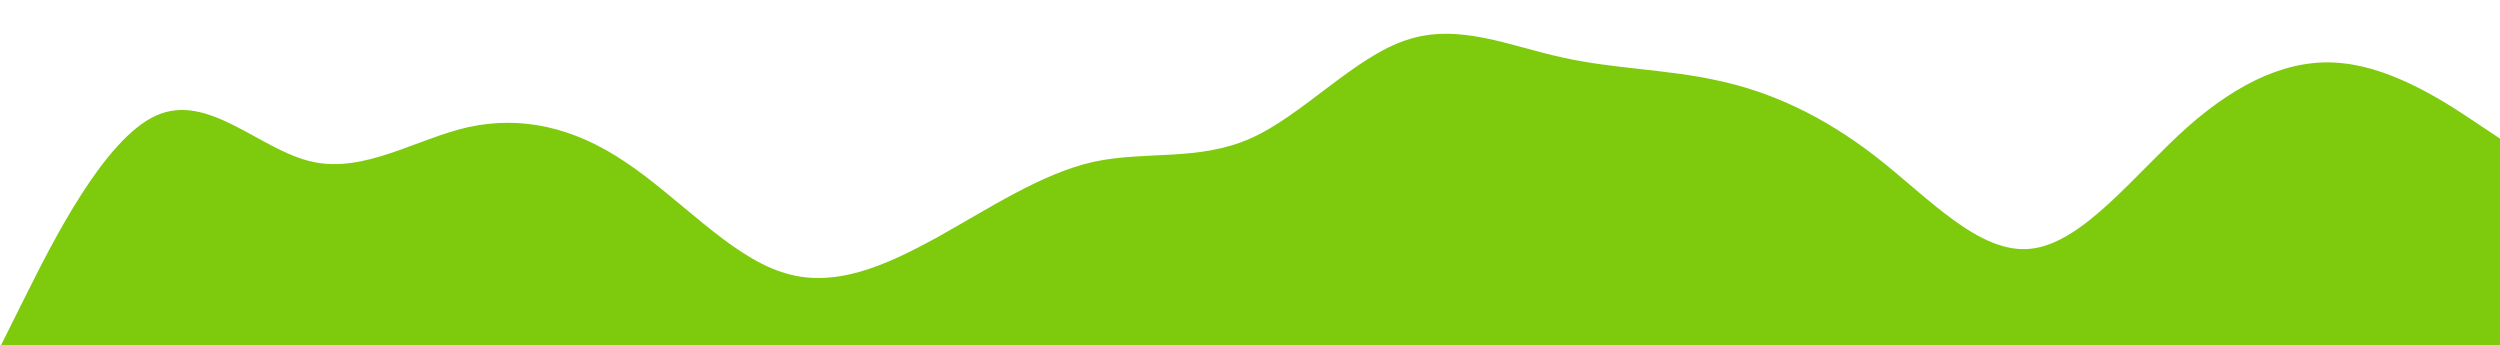 <svg xmlns="http://www.w3.org/2000/svg" viewBox="0 0 1440 199">
          <path
            d="m0,200l15,-30.03c15,-30.03 45,-90.1 75,-103.43c30,-13.58 60,20.21 90,26.65c30,6.69 60,-13.33 90,-20.02c30,-6.44 60,-0.19 90,20.02c30,19.83 60,53.62 90,63.44c30,10.2 60,-3.57 90,-20.02c30,-16.71 60,-36.73 90,-43.42c30,-6.44 60,-0.19 90,-13.33c30,-13.14 60,-46.93 90,-56.75c30,-10.2 60,3.57 90,10.01c30,6.69 60,6.69 90,13.39c30,6.44 60,20.21 90,43.36c30,23.15 60,56.94 90,53.37c30,-3.32 60,-43.36 90,-70.08c30,-26.47 60,-40.23 90,-36.67c30,3.32 60,23.34 75,33.35l15,10.01l0,120.13l-15,0c-15,0 -45,0 -75,0c-30,0 -60,0 -90,0c-30,0 -60,0 -90,0c-30,0 -60,0 -90,0c-30,0 -60,0 -90,0c-30,0 -60,0 -90,0c-30,0 -60,0 -90,0c-30,0 -60,0 -90,0c-30,0 -60,0 -90,0c-30,0 -60,0 -90,0c-30,0 -60,0 -90,0c-30,0 -60,0 -90,0c-30,0 -60,0 -90,0c-30,0 -60,0 -90,0c-30,0 -60,0 -90,0c-30,0 -60,0 -75,0l-15,0l0,0.02z"
            fill="#7ECA0C"
            fillOpacity="1"
          />
        </svg>